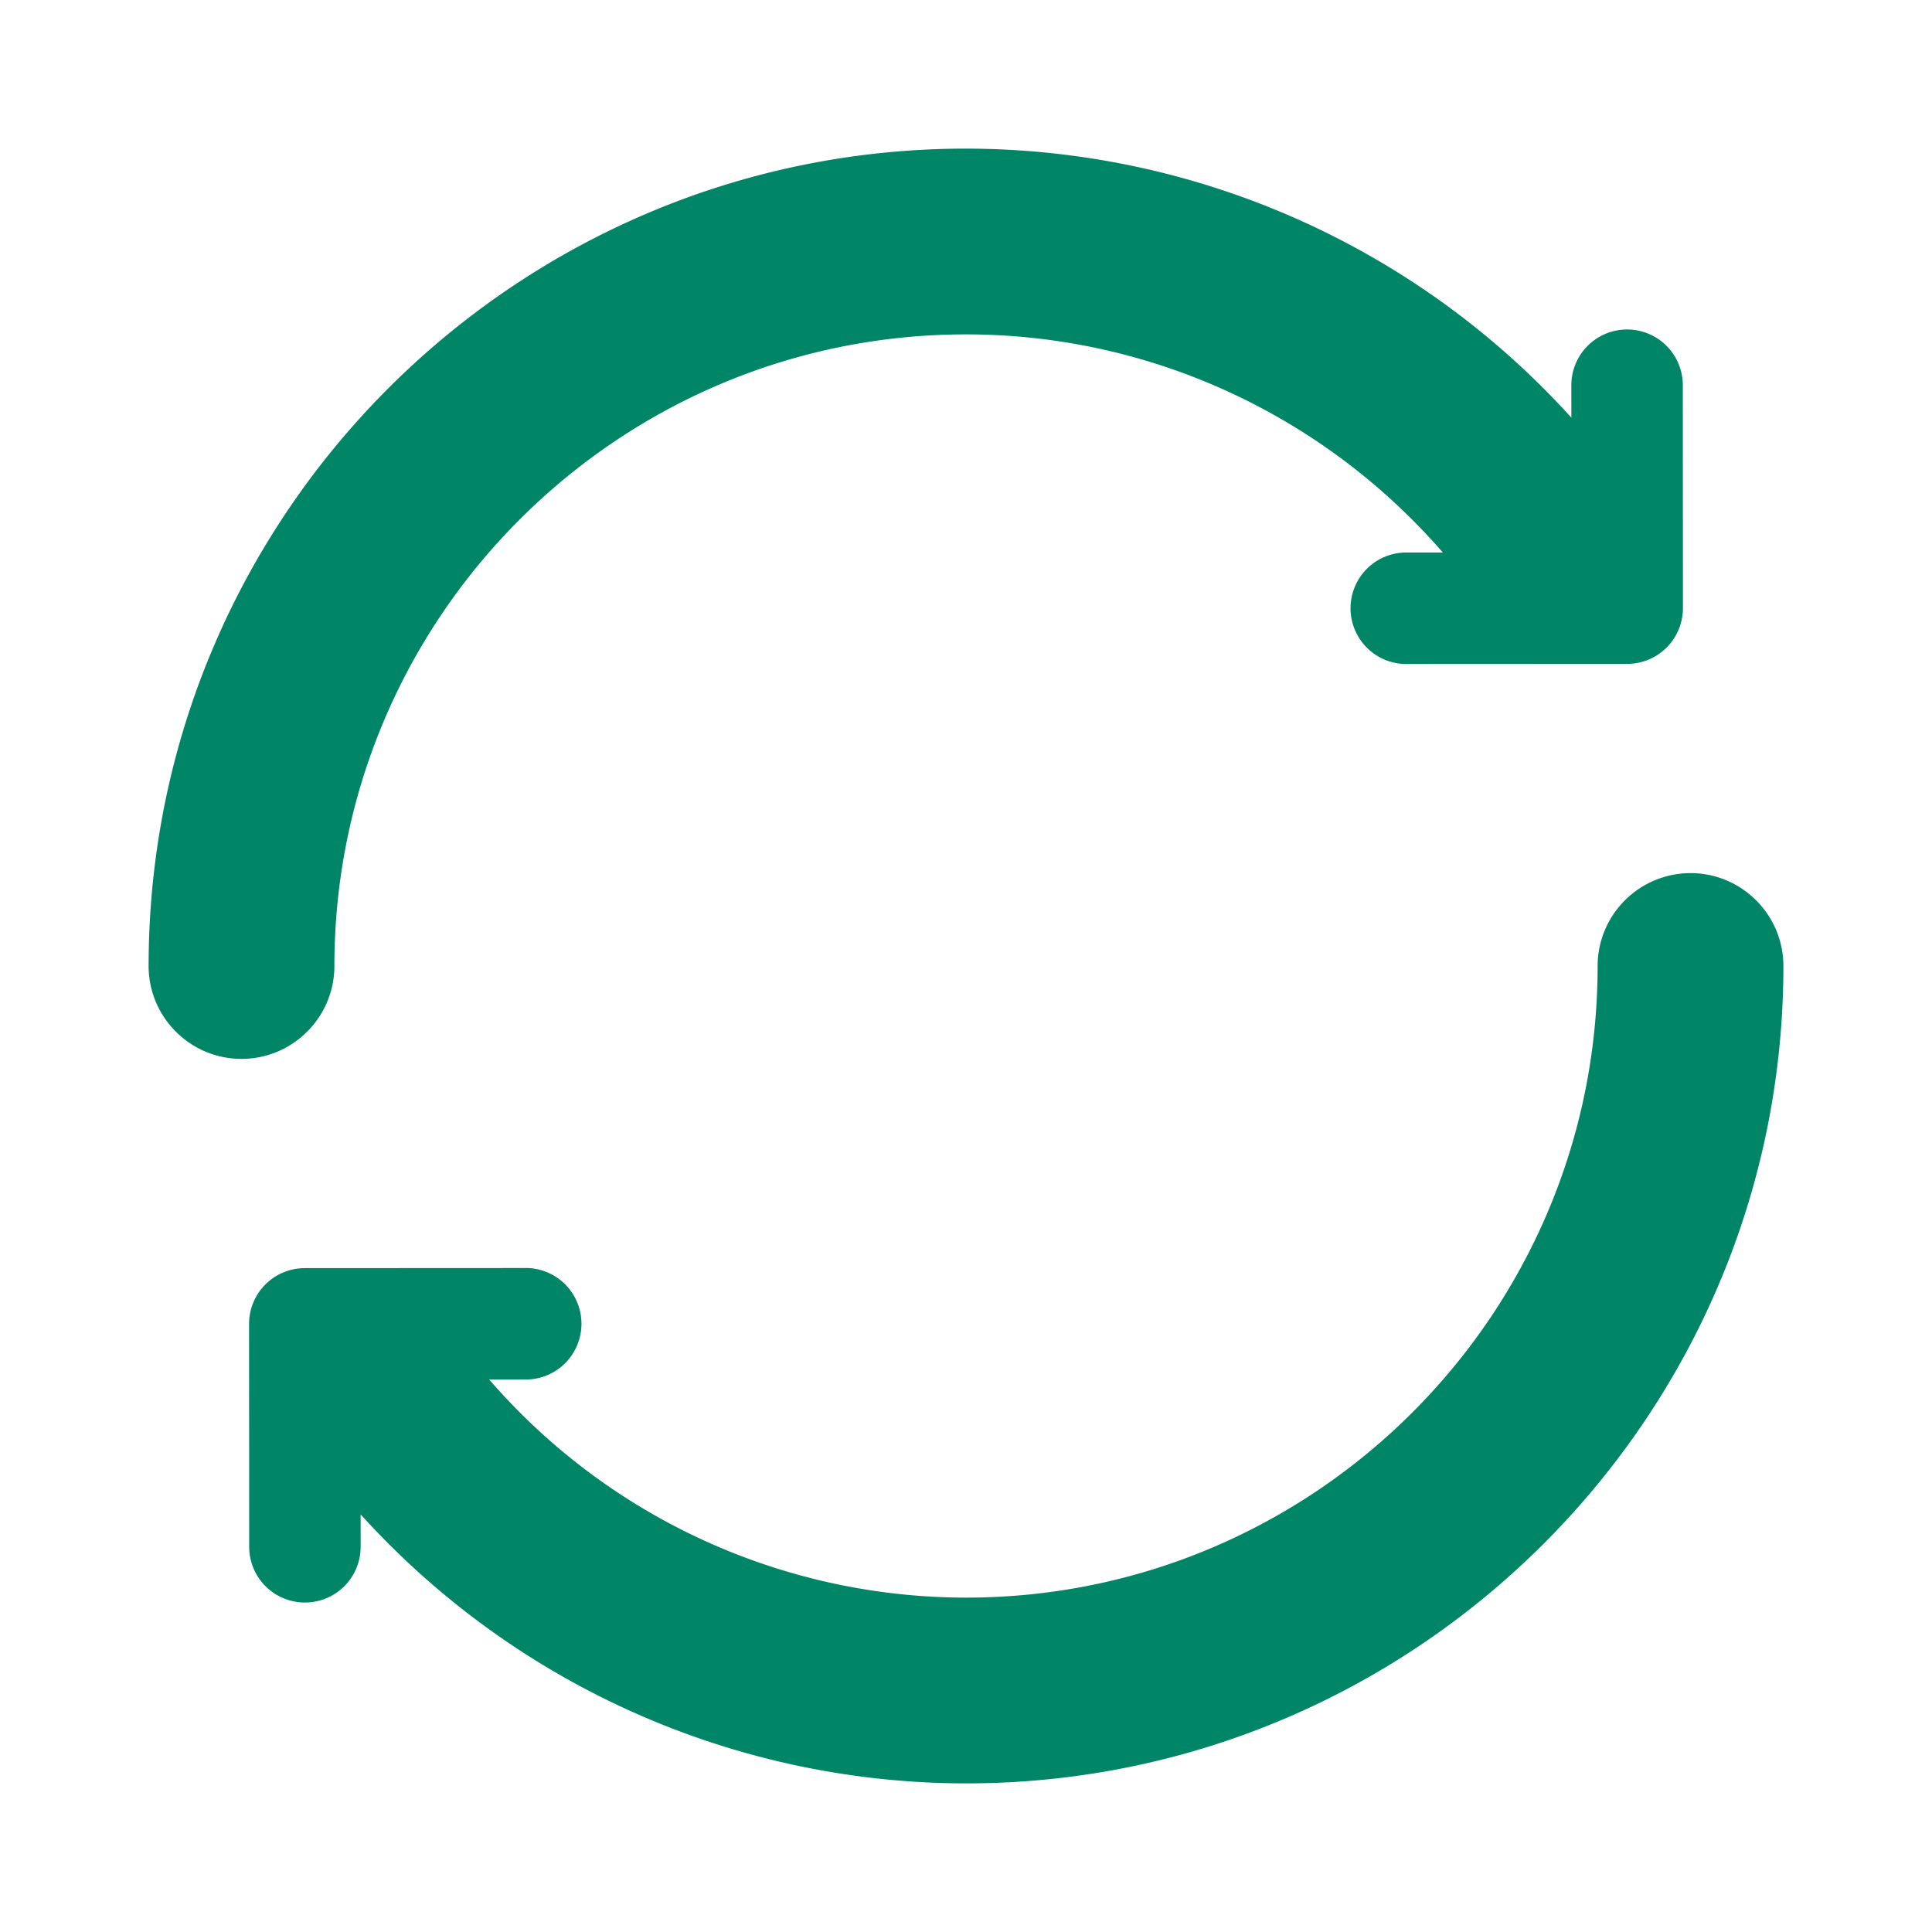 <svg xmlns="http://www.w3.org/2000/svg" width="52" height="52" viewBox="0 0 52 52"><path d="M9 26c0-9.374 7.626-17 17-17 4.951 0 9.617 2.165 12.834 5.871h-1.039a1.501 1.501 0 0 0 .002 3l6-.003a1.499 1.499 0 0 0 1.499-1.5l-.003-6a1.5 1.5 0 1 0-3 0l.001.874A21.996 21.996 0 0 0 26 4C13.87 4 4 13.87 4 26c0 1.379 1.122 2.5 2.5 2.5S9 27.379 9 26zM45.5 23.5A2.503 2.503 0 0 0 43 26c0 9.374-7.626 17-17 17a16.988 16.988 0 0 1-12.834-5.871h1.039a1.501 1.501 0 0 0-.002-3l-6 .003a1.499 1.499 0 0 0-1.499 1.5l.003 6a1.5 1.5 0 1 0 3 0l-.001-.873A21.995 21.995 0 0 0 26 48c12.13 0 22-9.87 22-22 0-1.378-1.121-2.5-2.5-2.5z" fill="#008566"/></svg>